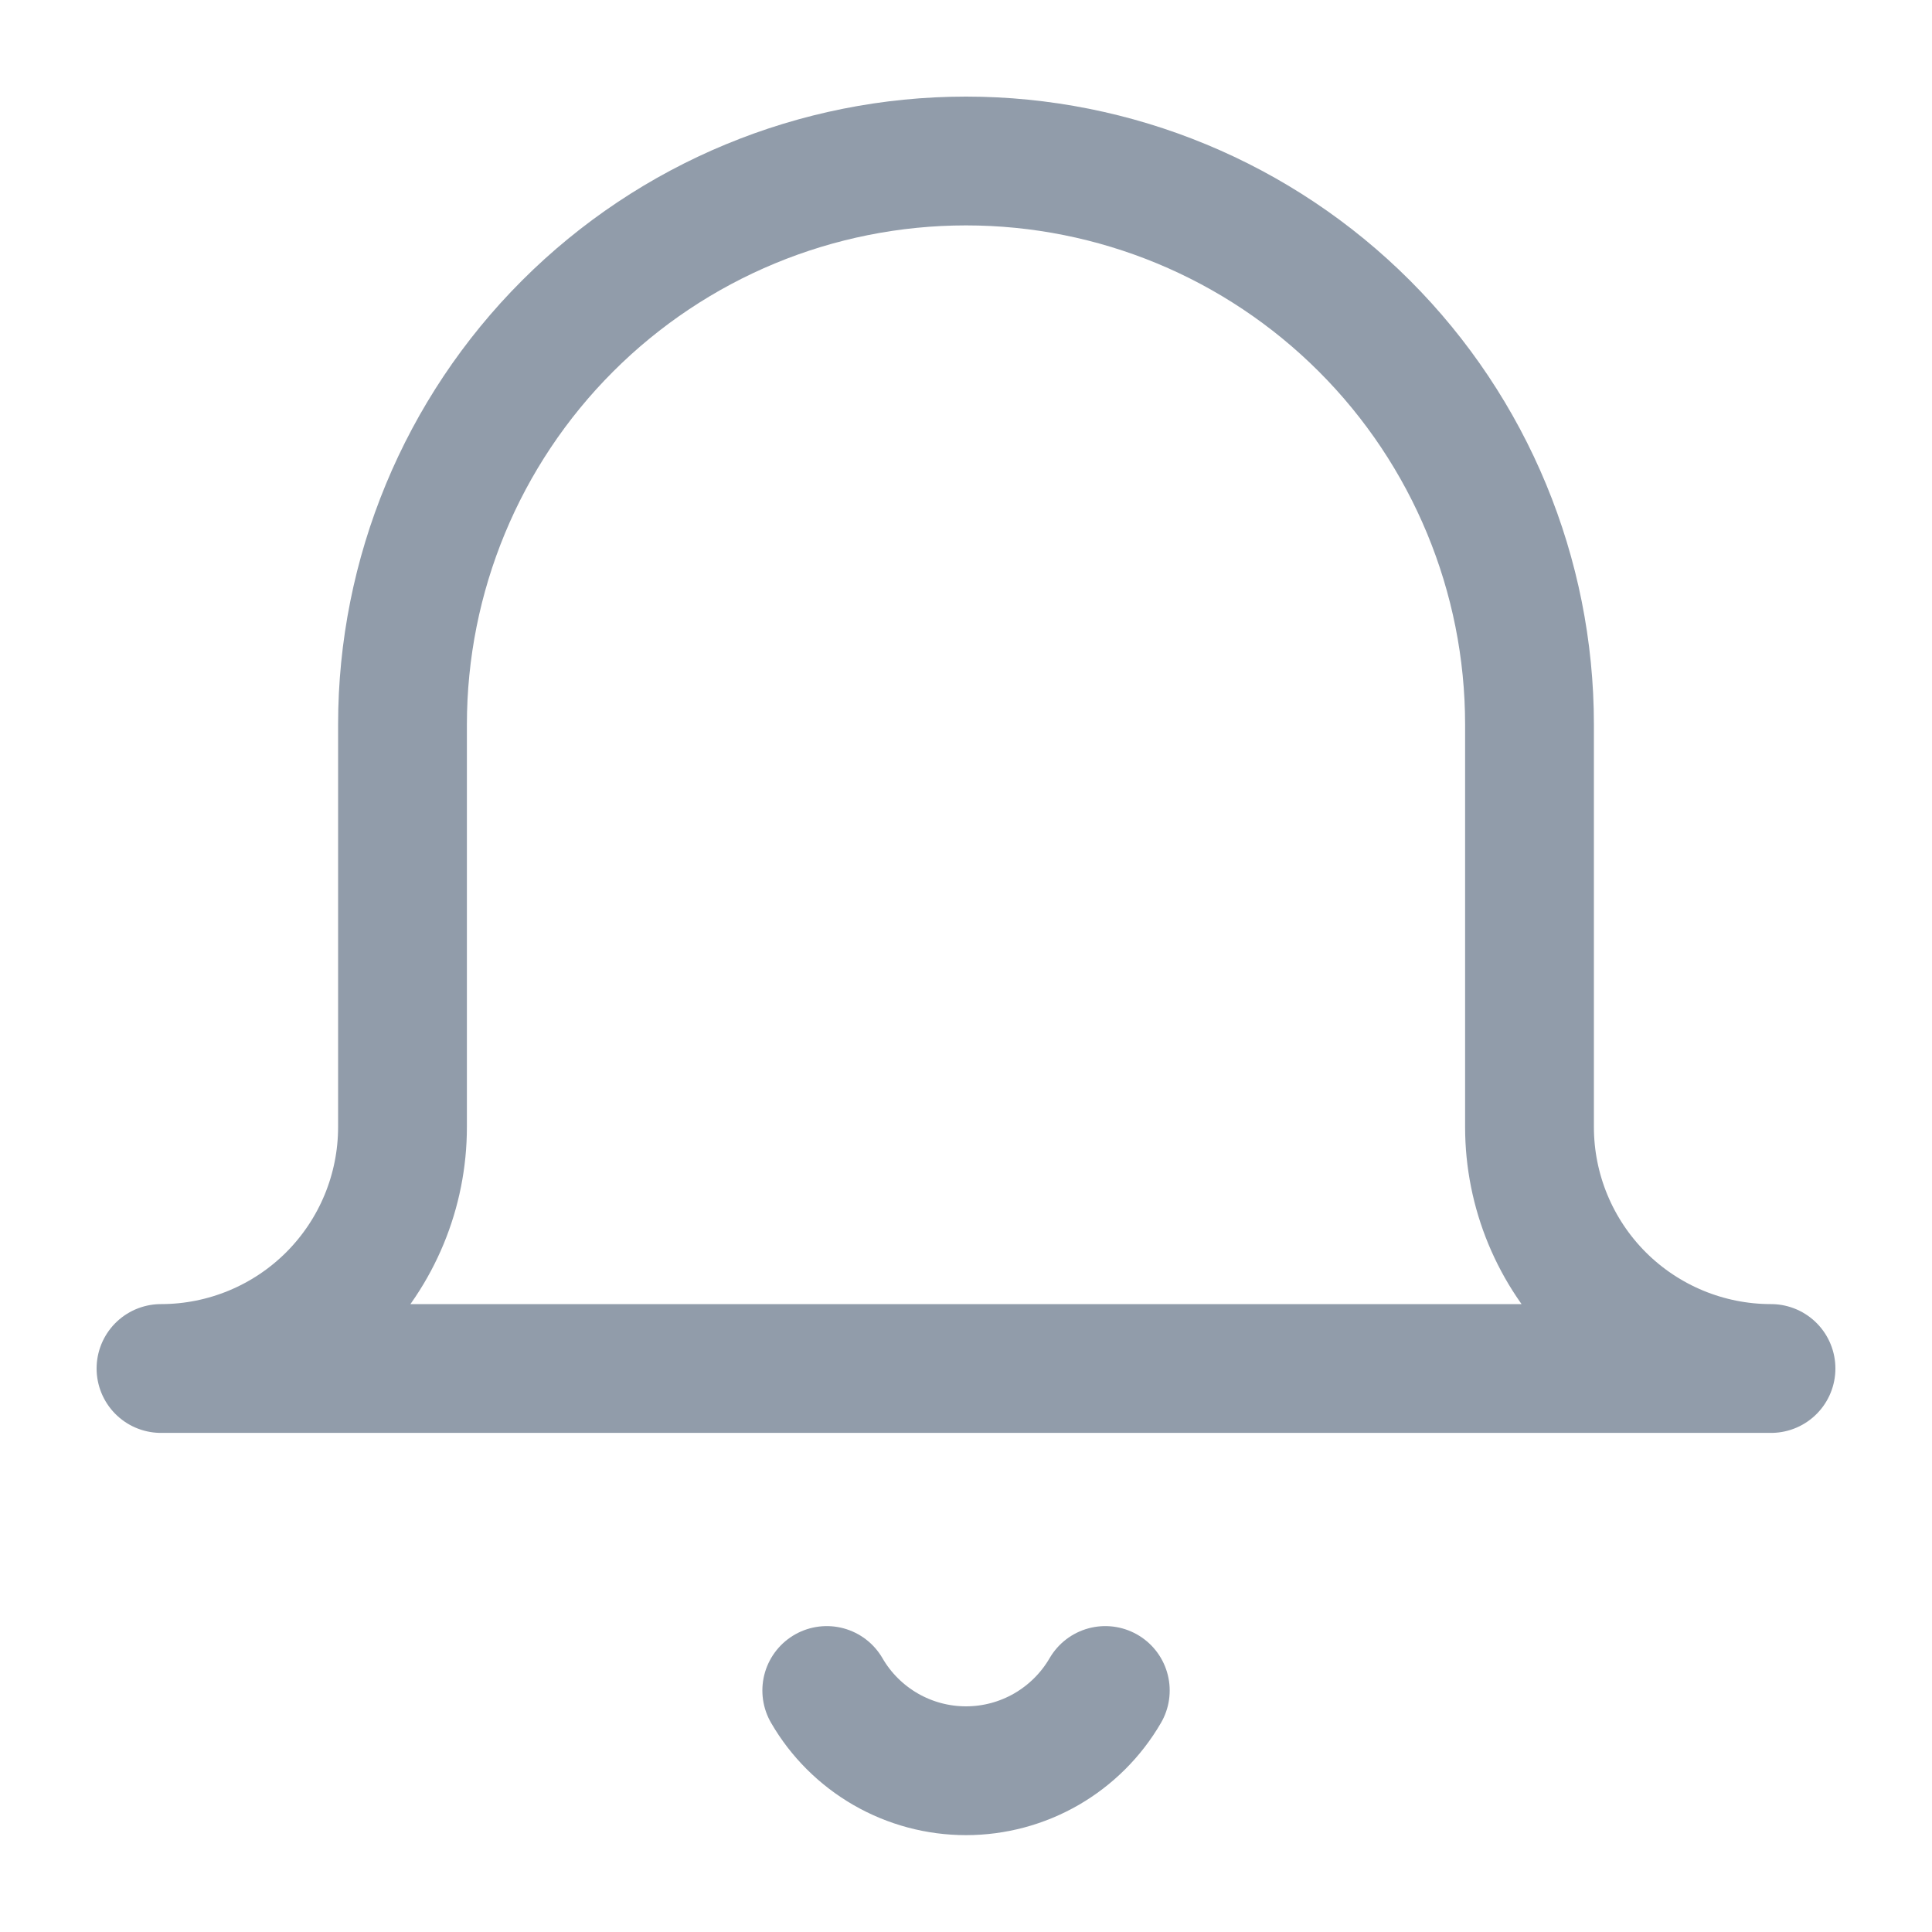 <svg width="30" height="30" viewBox="0 0 30 30" fill="none" xmlns="http://www.w3.org/2000/svg">
<path d="M17.163 26.25C16.943 26.629 16.627 26.943 16.248 27.162C15.868 27.381 15.438 27.496 15 27.496C14.562 27.496 14.132 27.381 13.752 27.162C13.373 26.943 13.057 26.629 12.838 26.25M27.5 21.25H2.5C3.495 21.25 4.448 20.855 5.152 20.152C5.855 19.448 6.25 18.495 6.25 17.5V11.25C6.25 8.929 7.172 6.704 8.813 5.063C10.454 3.422 12.679 2.5 15 2.5C17.321 2.5 19.546 3.422 21.187 5.063C22.828 6.704 23.75 8.929 23.75 11.25V17.5C23.75 18.495 24.145 19.448 24.848 20.152C25.552 20.855 26.505 21.25 27.5 21.25V21.25Z" stroke="#919CAA" stroke-width="2" stroke-linecap="round" stroke-linejoin="round"/>
</svg>
